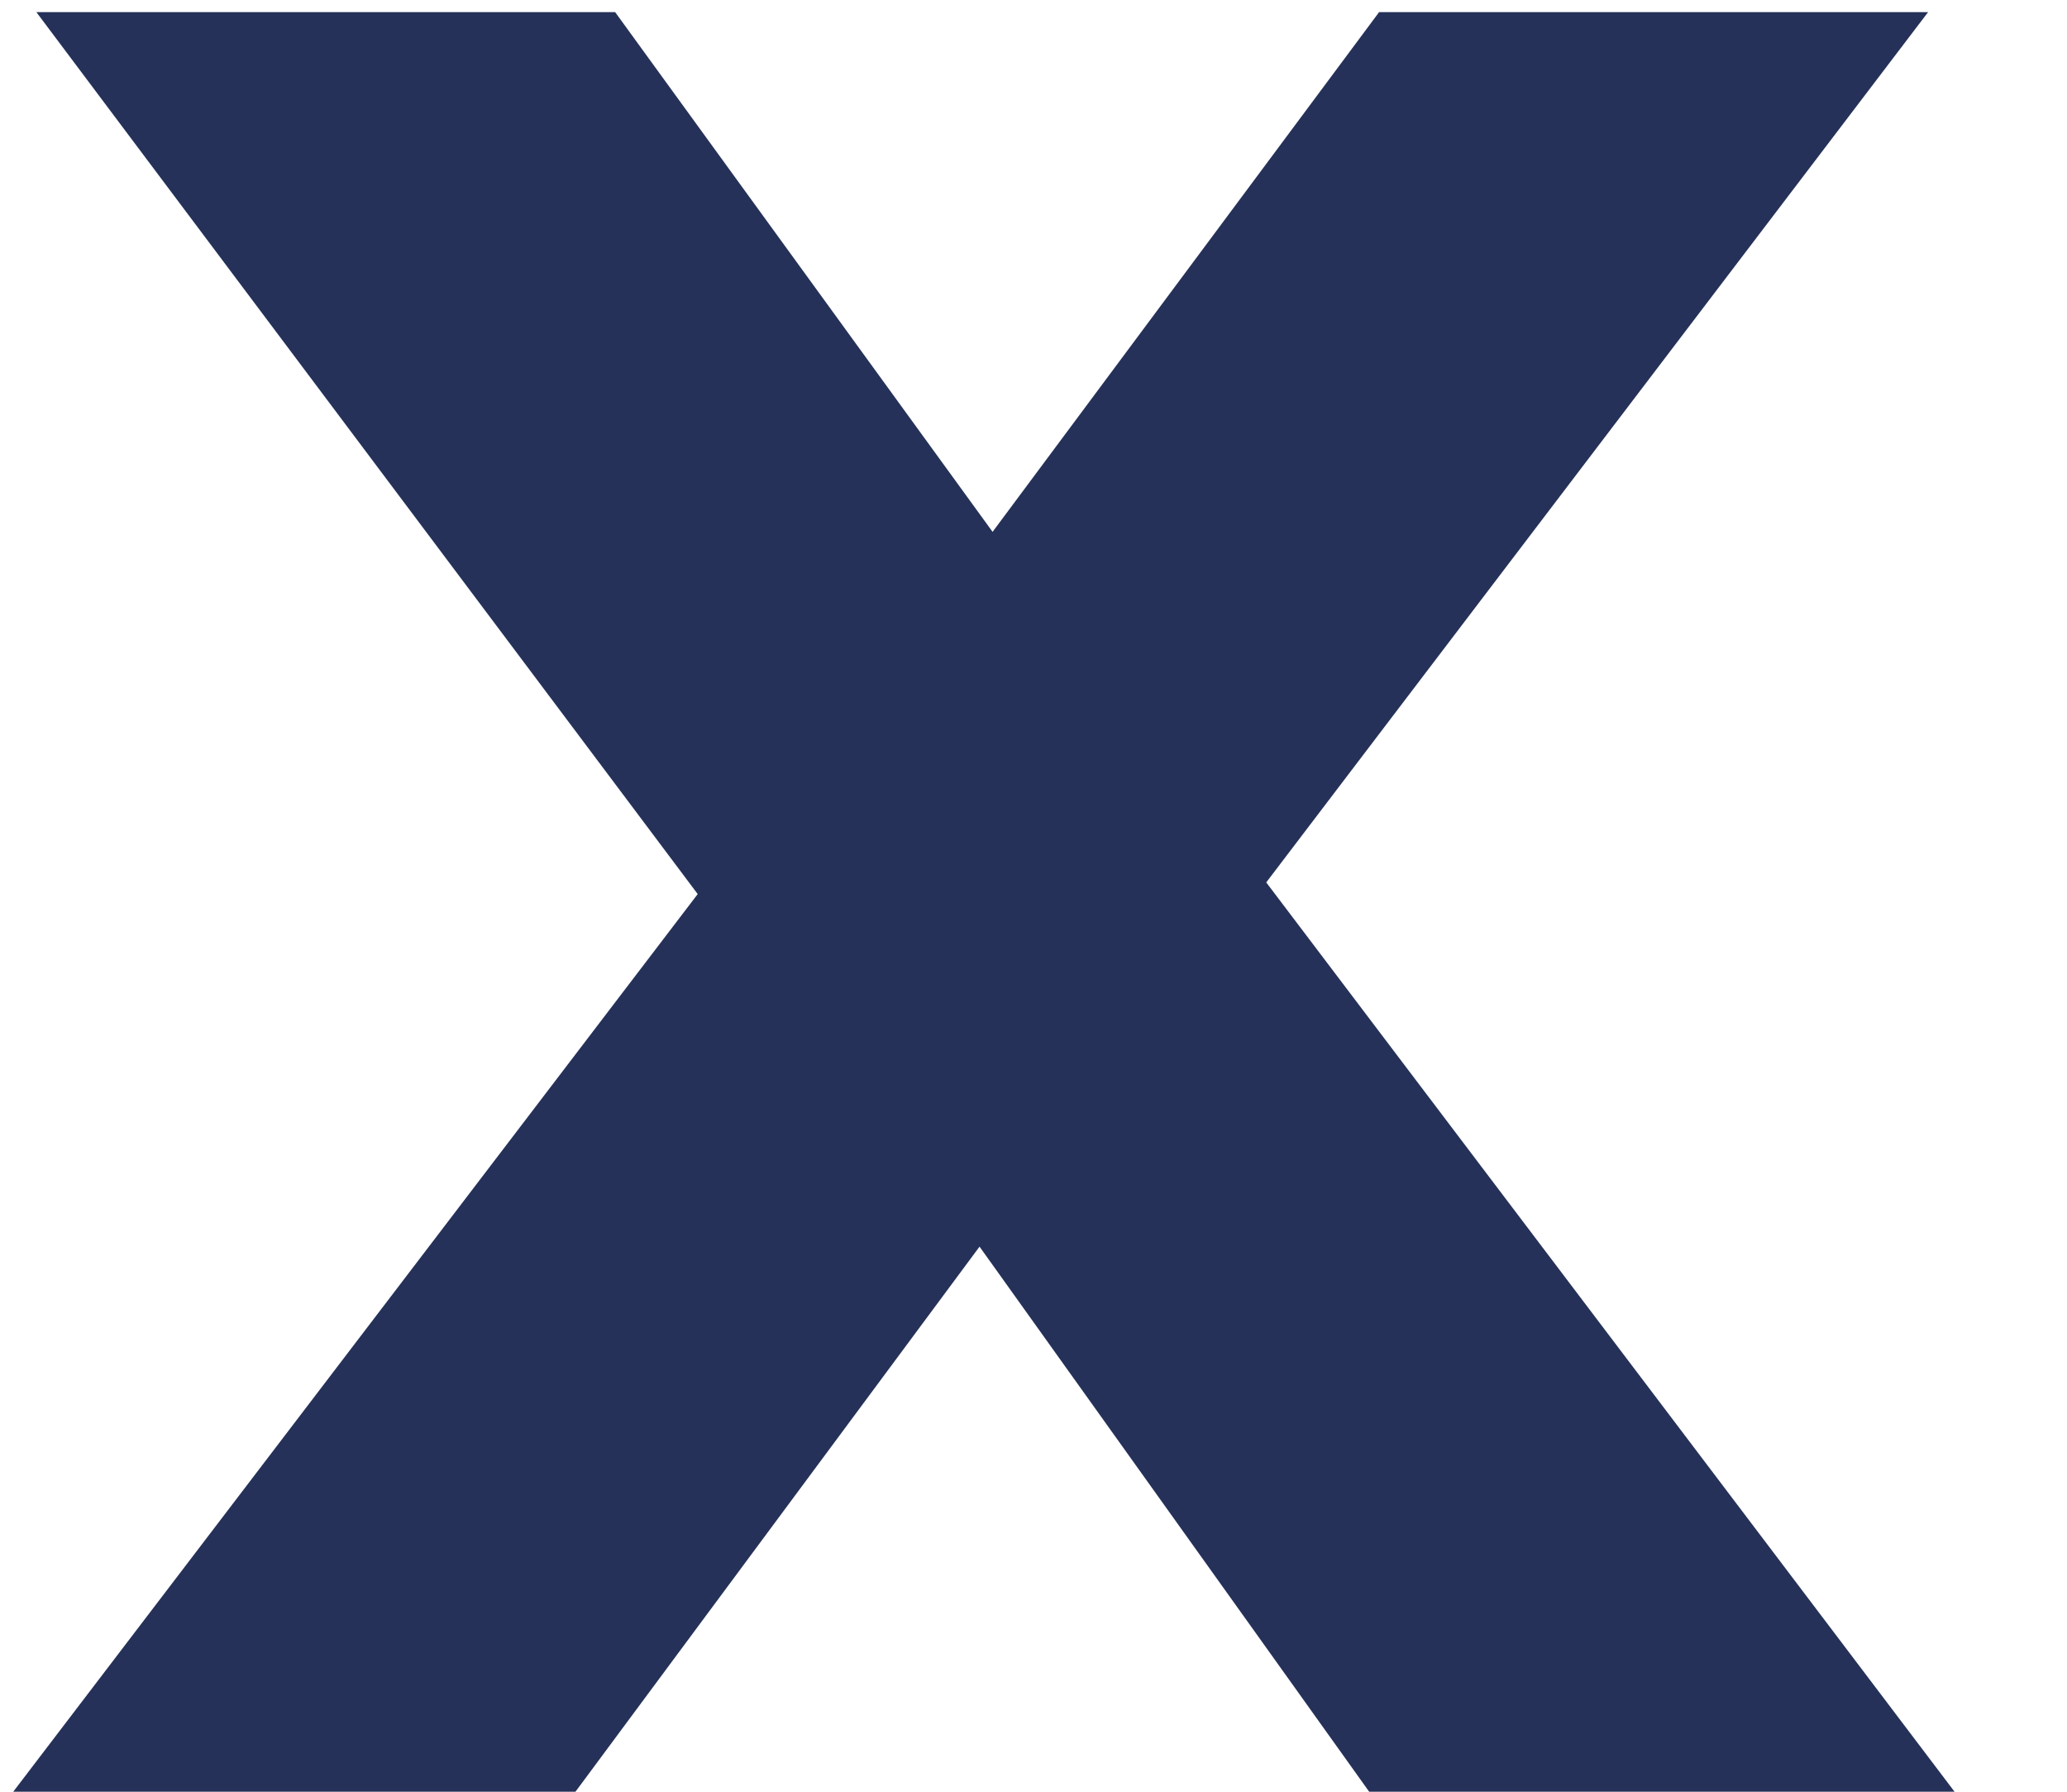 <svg width="15" height="13" viewBox="0 0 15 13" fill="none" xmlns="http://www.w3.org/2000/svg">
<path d="M0.096 13L5.88 5.416L5.808 7.48L0.264 0.088H4.464L7.968 4.912L6.384 4.96L10.008 0.088H13.992L8.424 7.408V5.392L14.184 13H9.936L6.264 7.864L7.824 8.08L4.176 13H0.096Z" fill="#253158"/>
</svg>
